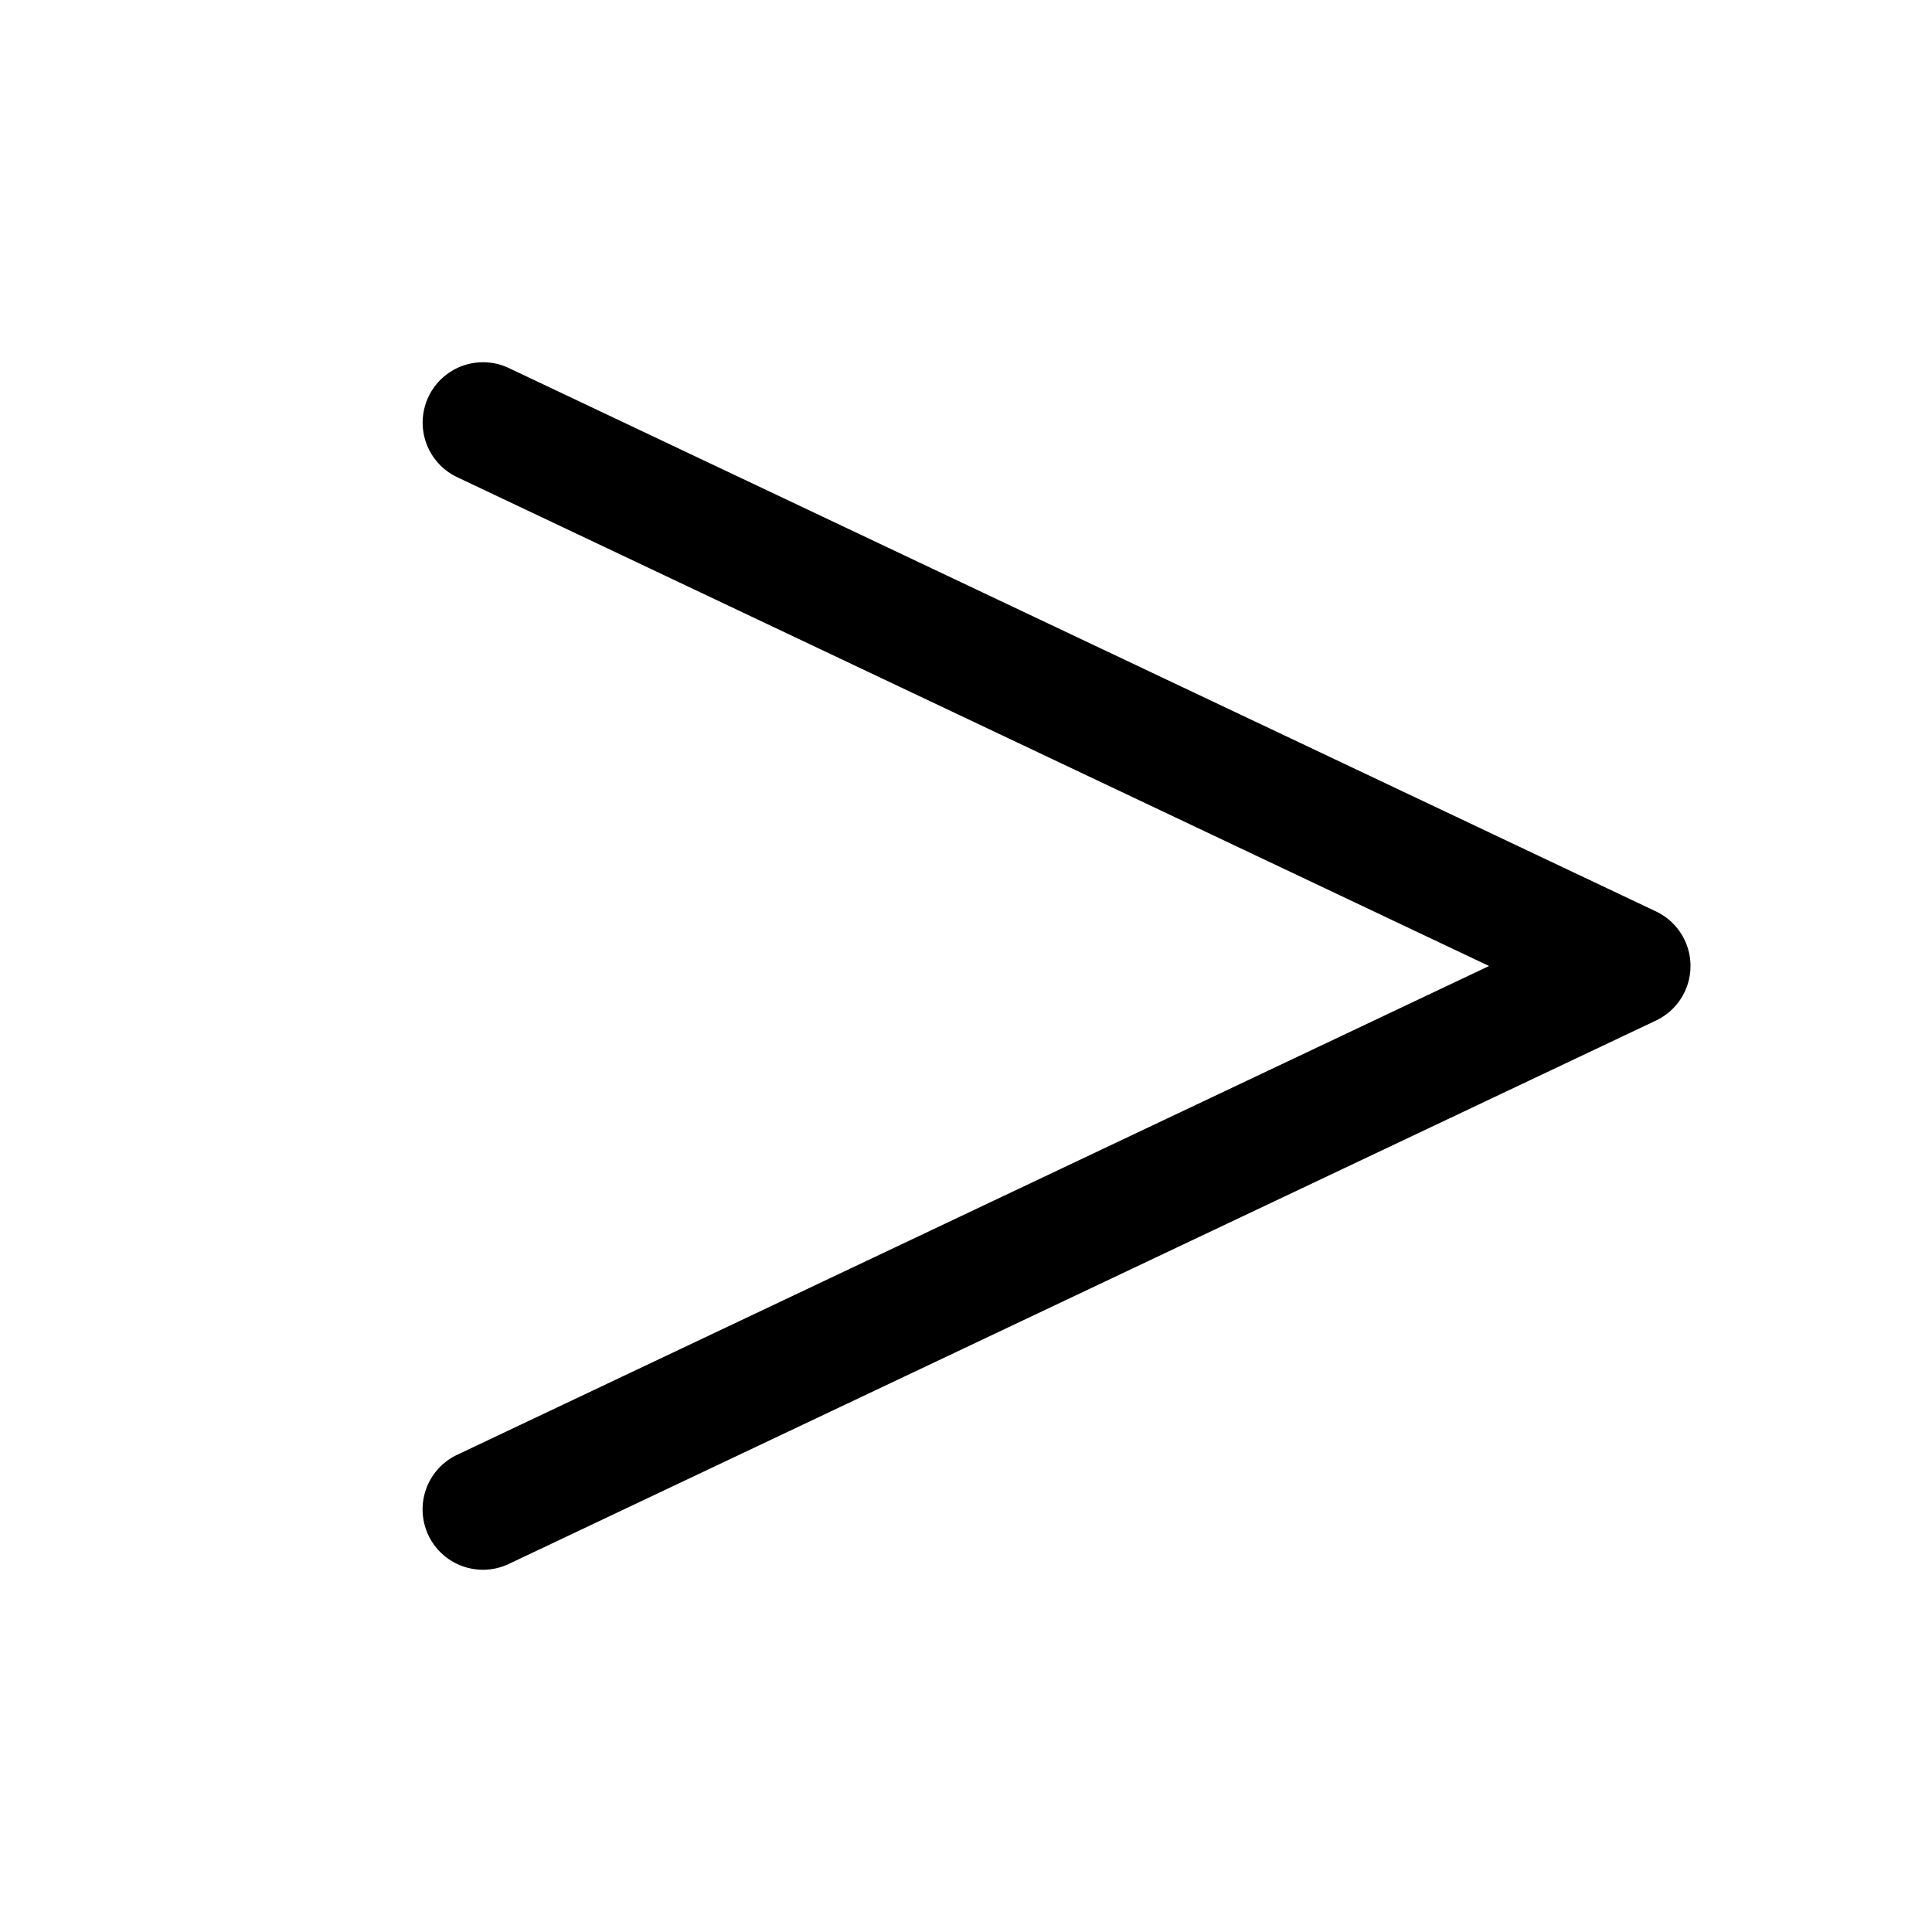 <svg xmlns="http://www.w3.org/2000/svg" width="3em" height="3em" viewBox="0 0 256 256"><path fill="currentColor" d="M224 128a8 8 0 0 1-4.58 7.23l-152 72a8 8 0 1 1-6.85-14.46L197.31 128L60.58 63.23a8 8 0 1 1 6.85-14.46l152 72A8 8 0 0 1 224 128"/></svg>